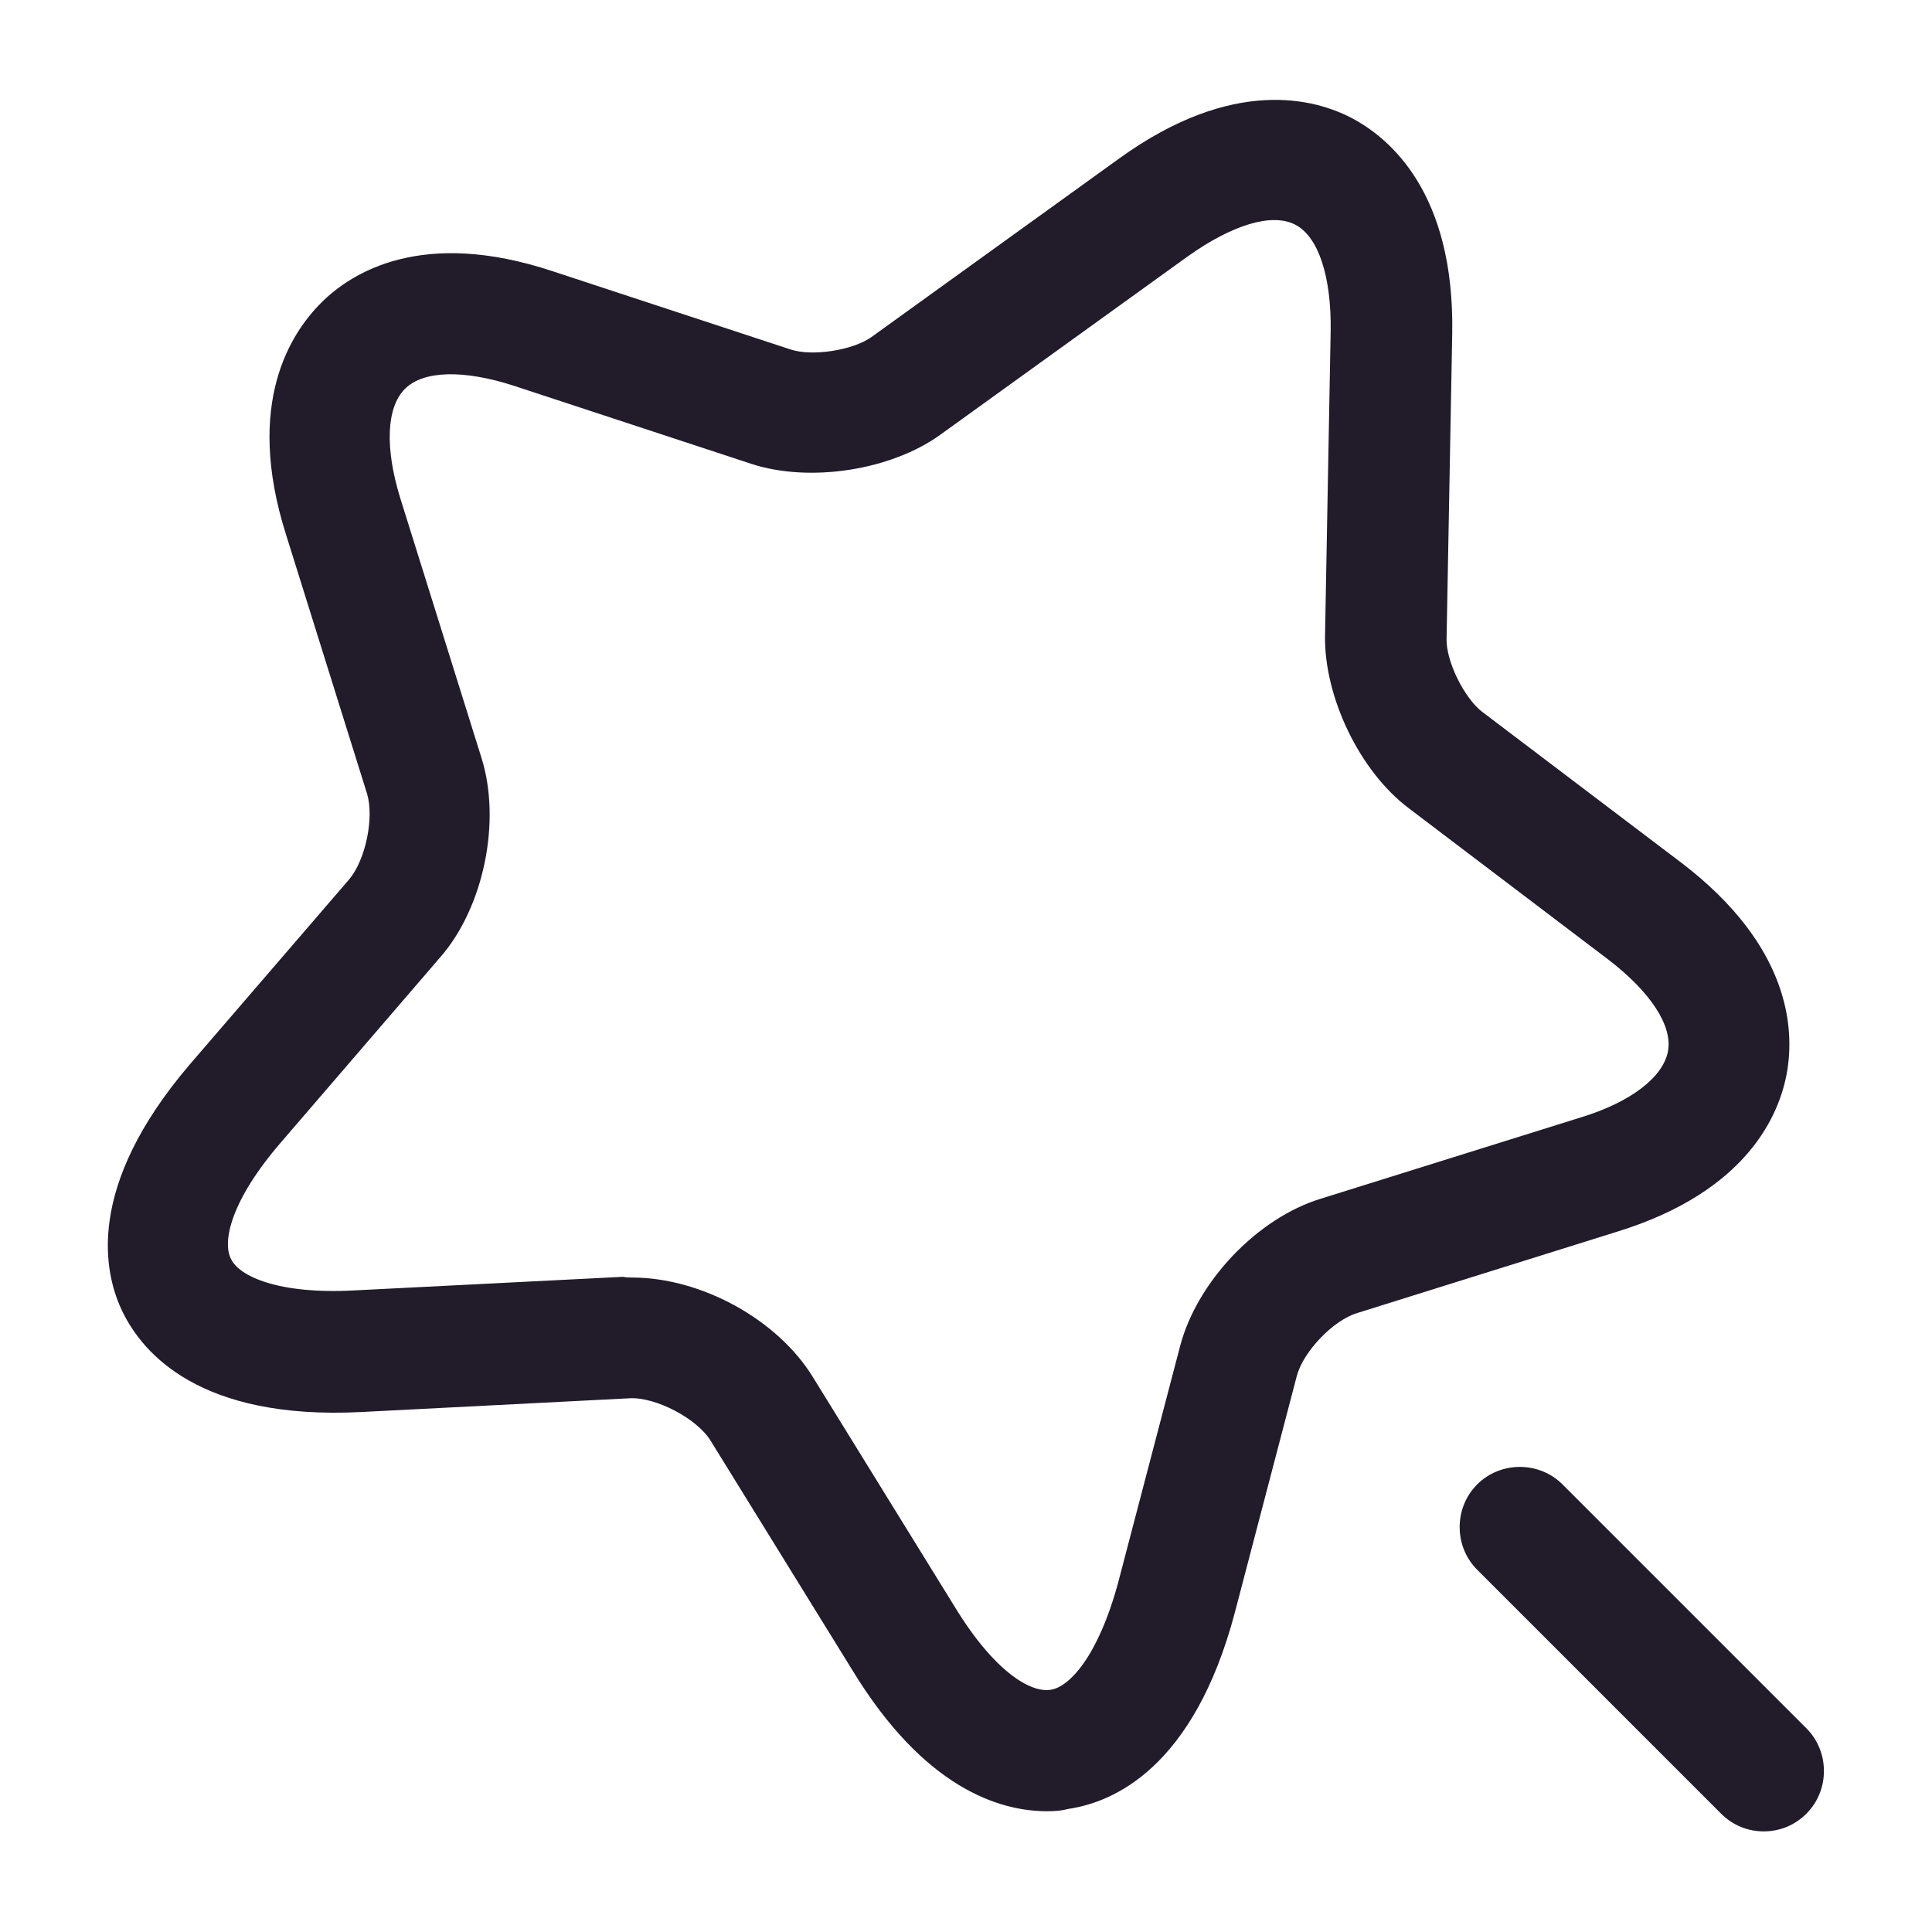 <svg width="24" height="24" viewBox="0 0 24 24" fill="none" xmlns="http://www.w3.org/2000/svg">
<path d="M13.01 22.5C12.41 22.5 11.48 22.21 10.59 20.75L8.83 17.901C8.66 17.62 8.14 17.351 7.82 17.37L4.48 17.541C2.48 17.64 1.78 16.811 1.53 16.311C1.28 15.81 1.06 14.741 2.36 13.22L4.34 10.921C4.54 10.681 4.65 10.161 4.56 9.861L3.55 6.631C3.04 5.011 3.61 4.141 3.99 3.761C4.37 3.381 5.25 2.831 6.87 3.371L9.82 4.341C10.09 4.431 10.59 4.351 10.82 4.191L13.9 1.971C15.31 0.951 16.33 1.221 16.8 1.471C17.27 1.721 18.07 2.401 18.04 4.141L17.97 7.931C17.96 8.211 18.19 8.671 18.41 8.841L20.89 10.72C22.24 11.751 22.29 12.78 22.2 13.31C22.11 13.841 21.71 14.8 20.09 15.3L16.86 16.311C16.56 16.401 16.19 16.791 16.11 17.09L15.34 20.03C14.83 21.96 13.83 22.39 13.27 22.471C13.2 22.491 13.11 22.5 13.01 22.5ZM7.85 15.87C8.71 15.87 9.66 16.39 10.1 17.11L11.86 19.96C12.36 20.78 12.81 21.03 13.05 20.991C13.28 20.96 13.64 20.581 13.89 19.66L14.66 16.721C14.87 15.921 15.62 15.13 16.41 14.89L19.64 13.88C20.26 13.691 20.66 13.38 20.72 13.06C20.78 12.741 20.5 12.32 19.98 11.921L17.5 10.04C16.89 9.581 16.45 8.661 16.46 7.901L16.53 4.111C16.54 3.441 16.38 2.941 16.09 2.791C15.8 2.641 15.31 2.791 14.76 3.181L11.68 5.401C11.07 5.841 10.06 6.001 9.33 5.761L6.38 4.791C5.76 4.591 5.26 4.601 5.03 4.831C4.8 5.061 4.78 5.561 4.97 6.181L5.98 9.411C6.23 10.2 6.01 11.271 5.47 11.89L3.49 14.191C2.86 14.921 2.76 15.431 2.87 15.64C2.97 15.851 3.45 16.081 4.4 16.03L7.74 15.861C7.78 15.87 7.82 15.87 7.85 15.87Z" fill="#211B2A"/>
<path d="M21.91 22.75C21.72 22.75 21.53 22.68 21.38 22.53L18.35 19.5C18.06 19.21 18.06 18.73 18.35 18.44C18.64 18.15 19.12 18.15 19.41 18.44L22.44 21.47C22.73 21.76 22.73 22.24 22.44 22.53C22.29 22.68 22.1 22.75 21.91 22.75Z" fill="#211B2A"/>
</svg>
